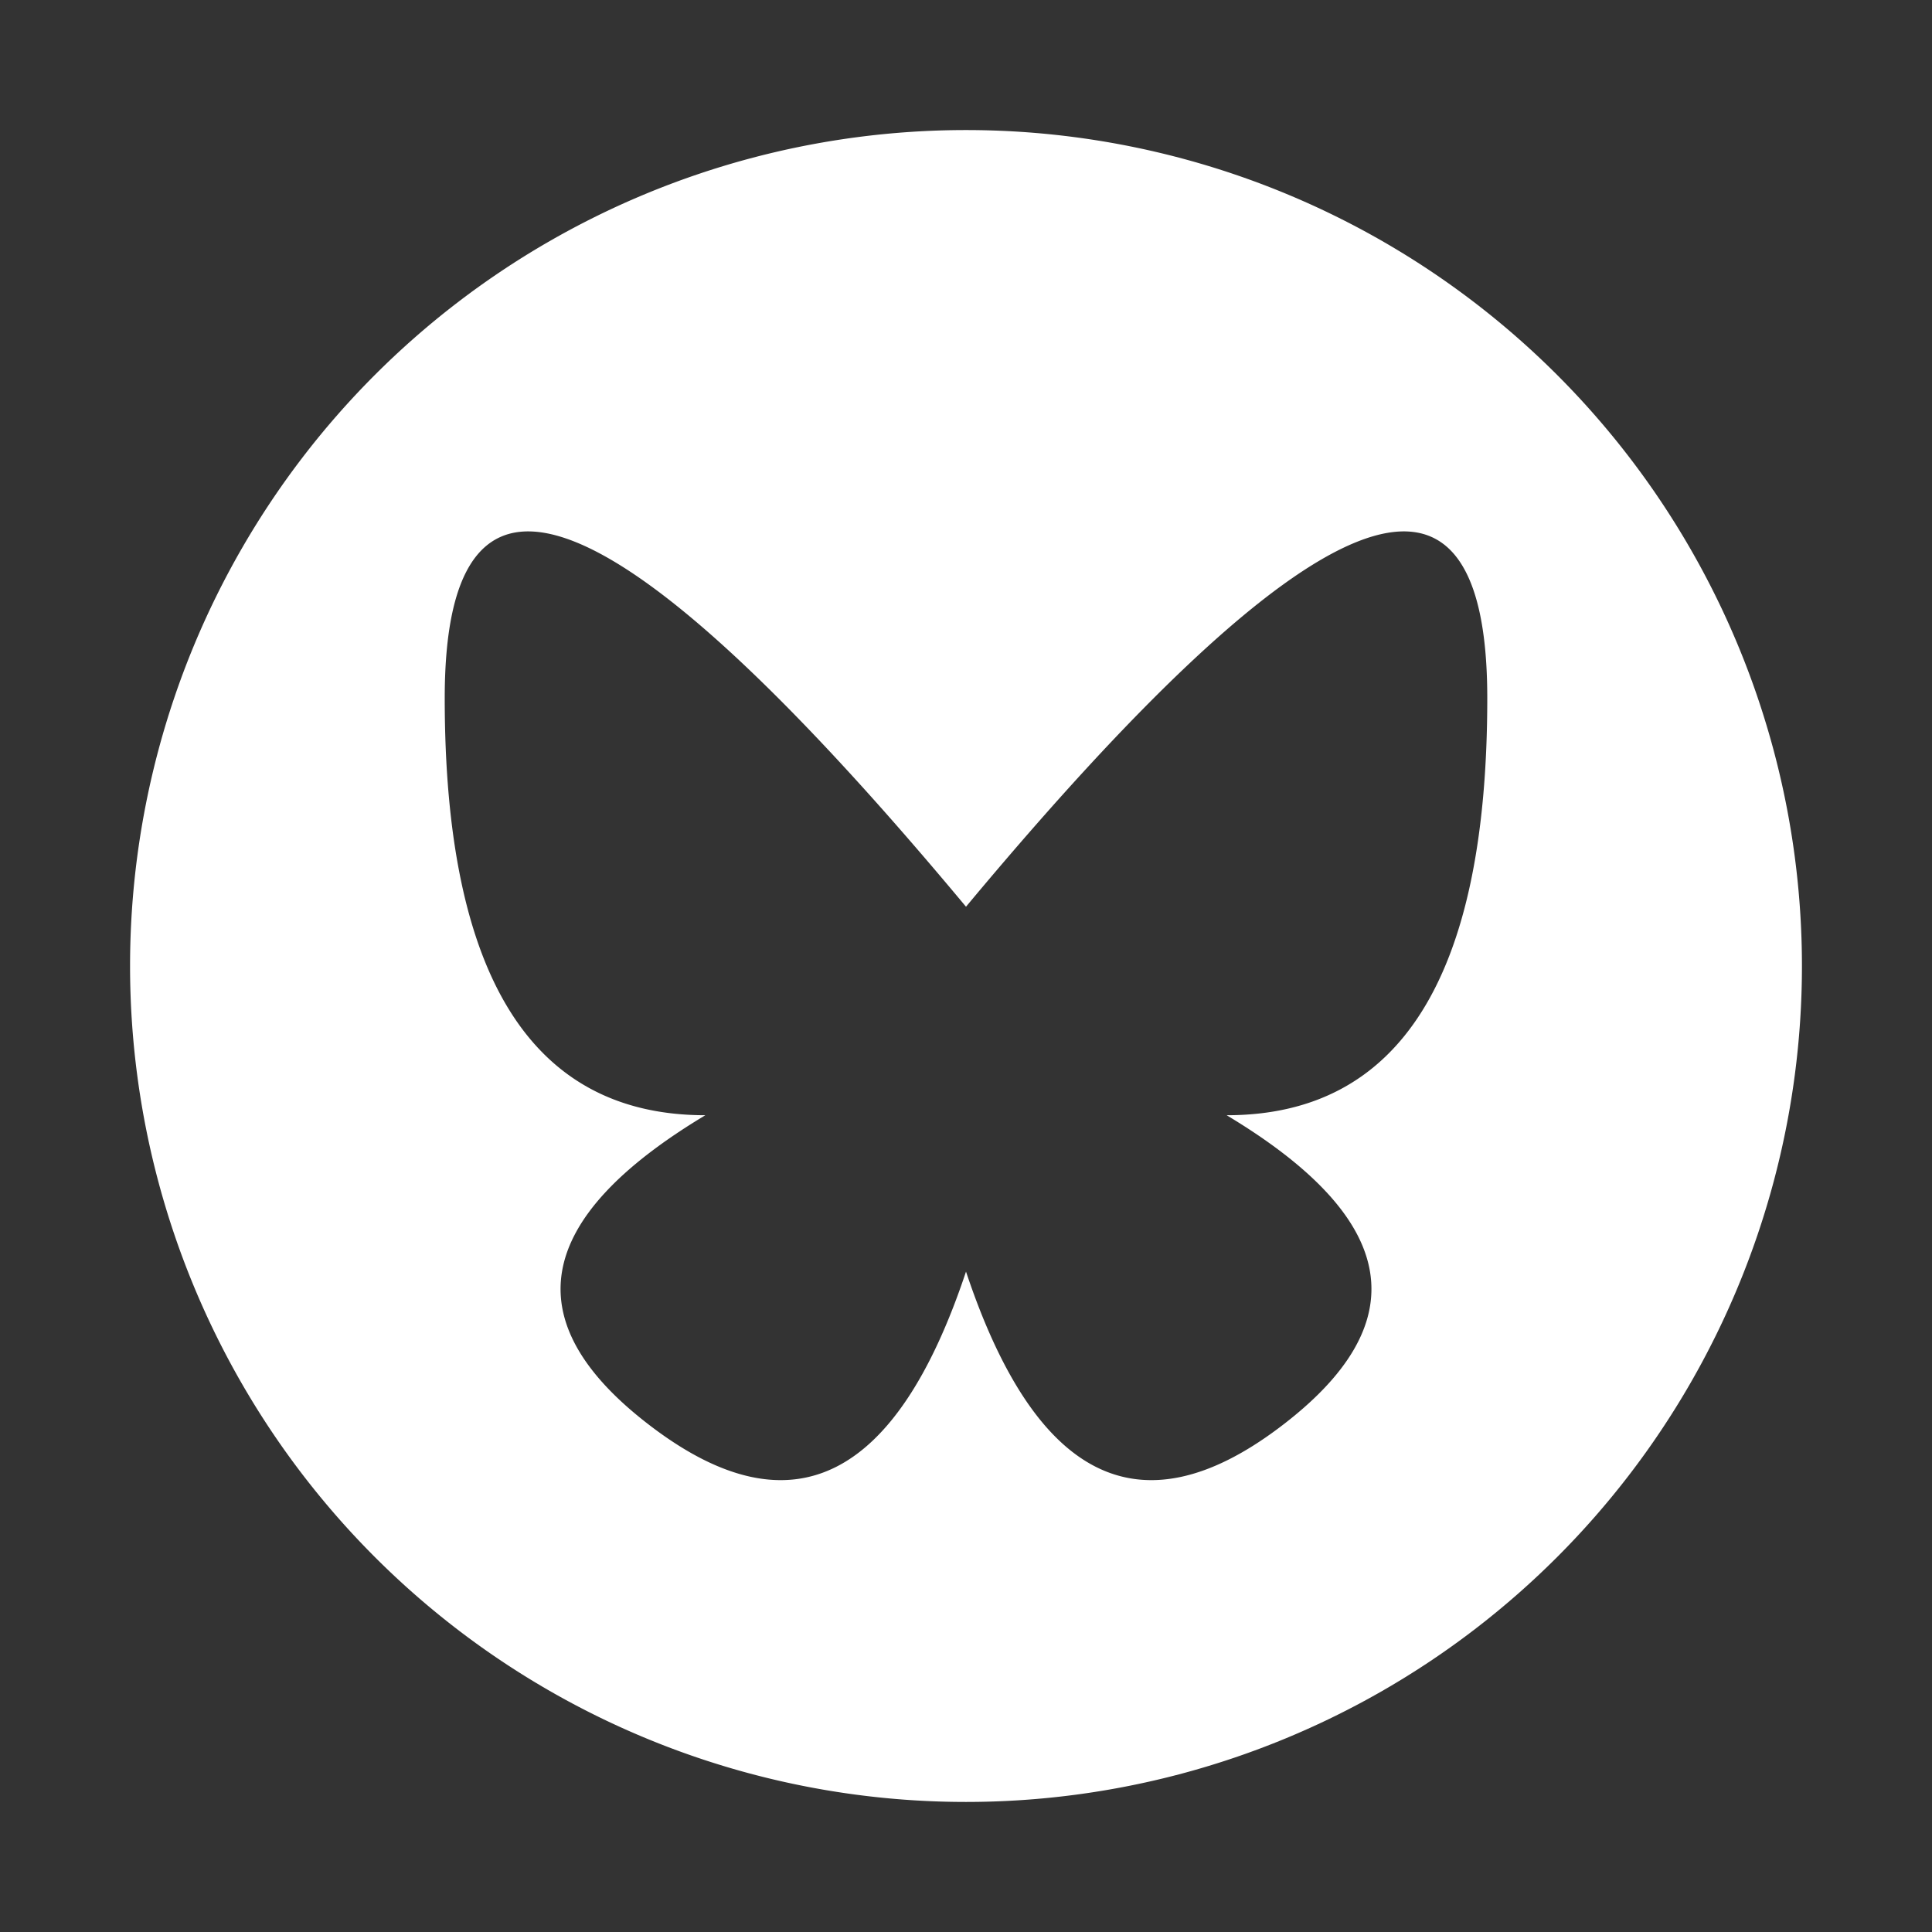 <?xml version="1.0" encoding="UTF-8" standalone="no"?>
<!-- Created with Inkscape (http://www.inkscape.org/) -->

<svg
   width="1080"
   height="1080"
   viewBox="0 0 1080 1080"
   version="1.1"
   id="svg1"
   xml:space="preserve"
   inkscape:version="1.4.2 (f4327f4, 2025-05-13)"
   sodipodi:docname="bluesky_Rond.svg"
   xmlns:inkscape="http://www.inkscape.org/namespaces/inkscape"
   xmlns:sodipodi="http://sodipodi.sourceforge.net/DTD/sodipodi-0.dtd"
   xmlns="http://www.w3.org/2000/svg"
   xmlns:svg="http://www.w3.org/2000/svg"><rect x="0" y="0" width="1080" height="1080" fill="#333333" stroke="none"/><sodipodi:namedview
     id="namedview1"
     pagecolor="#878787"
     bordercolor="#000000"
     borderopacity="0.25"
     inkscape:showpageshadow="2"
     inkscape:pageopacity="0.0"
     inkscape:pagecheckerboard="0"
     inkscape:deskcolor="#d1d1d1"
     inkscape:document-units="px"
     inkscape:zoom="0.35787037"
     inkscape:cx="-153.68693"
     inkscape:cy="683.20828"
     inkscape:window-width="1920"
     inkscape:window-height="991"
     inkscape:window-x="-9"
     inkscape:window-y="-9"
     inkscape:window-maximized="1"
     inkscape:current-layer="g9" /><defs
     id="defs1" /><g
     inkscape:label="Cirkel"
     inkscape:groupmode="layer"
     id="layer1"
     style="display:none"><circle
       style="fill:#ffffff;fill-opacity:1"
       id="path1"
       cx="540"
       cy="540"
       r="467.294" /></g><g
     inkscape:label="Bluesky"
     inkscape:groupmode="layer"
     id="g9"
     style="display:inline"><path
       id="circle8"
       style="fill:#ffffff;fill-opacity:1"
       d="M 540 72.705 A 467.294 467.294 0 0 0 72.705 540 A 467.294 467.294 0 0 0 540 1007.295 A 467.294 467.294 0 0 0 1007.295 540 A 467.294 467.294 0 0 0 540 72.705 z M 296.695 297.08 C 343.554 298.522 424.655 368.45 540 506.863 C 734.265 273.746 831.396 234.893 831.396 390.305 C 831.396 545.716 782.832 623.422 685.699 623.422 C 782.832 681.701 792.544 739.98 714.838 798.26 C 637.132 856.539 578.853 827.401 540 710.842 C 501.147 827.401 442.868 856.539 365.162 798.26 C 287.456 739.98 297.168 681.701 394.301 623.422 C 297.168 623.422 248.604 545.716 248.604 390.305 C 248.604 327.169 264.634 296.094 296.695 297.08 z " /></g><g
     inkscape:label="Email"
     inkscape:groupmode="layer"
     id="g6"
     style="display:none"><path
       id="circle6"
       style="fill:#ffffff;fill-opacity:1"
       d="M 540,72.705 A 467.294,467.294 0 0 0 72.705,540 467.294,467.294 0 0 0 540,1007.295 467.294,467.294 0 0 0 1007.295,540 467.294,467.294 0 0 0 540,72.705 Z M 327.203,310.055 h 425.594 c 62.183,0 112.244,50.061 112.244,112.244 v 235.402 c 0,62.183 -50.061,112.244 -112.244,112.244 H 327.203 c -62.183,0 -112.244,-50.061 -112.244,-112.244 V 422.299 c 0,-62.183 50.061,-112.244 112.244,-112.244 z" /><g
       id="g8"><path
         style="fill:none;fill-opacity:1;stroke:#ffffff;stroke-width:75;stroke-linecap:round;stroke-linejoin:round;stroke-miterlimit:50;stroke-dasharray:none;stroke-opacity:1;paint-order:normal"
         d="M 251.924,358.621 531.51,527.558"
         id="path8"
         sodipodi:nodetypes="cc" /><path
         style="fill:none;fill-opacity:1;stroke:#ffffff;stroke-width:75;stroke-linecap:round;stroke-linejoin:round;stroke-miterlimit:50;stroke-dasharray:none;stroke-opacity:1;paint-order:normal"
         d="M 830.71,364.031 533.835,527.781"
         id="path8-7"
         sodipodi:nodetypes="cc" /></g></g><g
     inkscape:label="Linkedin"
     inkscape:groupmode="layer"
     id="g5"
     style="display:none"><path
       id="circle5"
       style="display:inline;fill:#ffffff;fill-opacity:1"
       d="M 540,72.705 A 467.294,467.294 0 0 0 72.705,540 467.294,467.294 0 0 0 540,1007.295 467.294,467.294 0 0 0 1007.295,540 467.294,467.294 0 0 0 540,72.705 Z M 320.025,255.326 h 439.949 c 35.377,0 64.699,29.322 64.699,64.699 v 439.949 c 0,35.377 -29.322,64.699 -64.699,64.699 H 320.025 c -35.377,0 -64.699,-29.322 -64.699,-64.699 V 320.025 a 65.164,65.164 0 0 1 64.699,-64.699 z m 0,51.76 c -7.376,1e-5 -12.939,5.564 -12.939,12.939 v 439.949 a 12.655,12.655 0 0 0 12.939,12.939 h 439.949 a 12.681,12.681 0 0 0 12.939,-12.939 V 320.025 c 0,-7.376 -5.564,-12.939 -12.939,-12.939 z m 76.033,44.486 a 44.487,44.487 0 0 1 0,88.947 44.487,44.487 0 1 1 0,-88.947 z M 629.75,469.635 h 0.025 c 77.328,0 91.381,50.361 91.381,116.457 V 721.156 H 645.148 V 601.463 c 0,-28.519 -0.519,-64.697 -39.648,-64.697 -39.725,10e-6 -46.09,31.03 -46.09,63.068 V 721.156 H 483.375 V 475.301 h 72.799 v 33.955 h 1.631 c 10.196,-19.306 34.86,-39.621 71.945,-39.621 z m -270.906,5.666 h 76.836 v 245.855 h -76.836 z" /></g><g
     inkscape:label="Insta"
     inkscape:groupmode="layer"
     id="g2"
     style="display:none"><path
       id="circle1"
       style="display:inline;fill:#ffffff;fill-opacity:1"
       d="M 540,72.705 C 416.066,72.705 297.207,121.938 209.572,209.572 121.938,297.207 72.705,416.066 72.705,540 72.705,663.934 121.938,782.793 209.572,870.428 297.207,958.062 416.066,1007.295 540,1007.295 663.934,1007.295 782.793,958.062 870.428,870.428 958.062,782.793 1007.295,663.934 1007.295,540 1007.295,416.066 958.062,297.207 870.428,209.572 782.793,121.938 663.934,72.705 540,72.705 Z M 379.629,259.322 h 320.789 c 66.43,4e-4 120.283,53.853 120.283,120.283 v 320.789 c -4e-4,66.43 -53.853,120.283 -120.283,120.283 H 379.582 c -66.43,-4e-4 -120.283,-53.853 -120.283,-120.283 V 379.559 l 0.047,0.047 c 4e-4,-66.43 53.853,-120.283 120.283,-120.283 z m 325.128,97.976 c -6.501,-0.066 -11.806,5.185 -11.806,11.687 0,6.501 5.305,11.753 11.806,11.687 6.501,0.066 11.806,-5.185 11.806,-11.687 0,-6.501 -5.305,-11.753 -11.806,-11.687 z M 531.889,421.068 C 469.354,425.346 420.814,477.32 420.814,540 c 0,65.837 53.372,119.209 119.209,119.209 65.837,0 119.209,-53.372 119.209,-119.209 4.7e-4,-69.04 -58.465,-123.643 -127.344,-118.932 z"
       sodipodi:nodetypes="cscscscsccccccccccccscscccscc" /><circle
       style="fill:#ffffff;fill-opacity:1"
       id="path5"
       cx="711.809"
       cy="371.464"
       r="31.12" /></g><g
     id="g10"
     transform="matrix(0.888,0,0,0.888,60.599,82.599)" /></svg>

